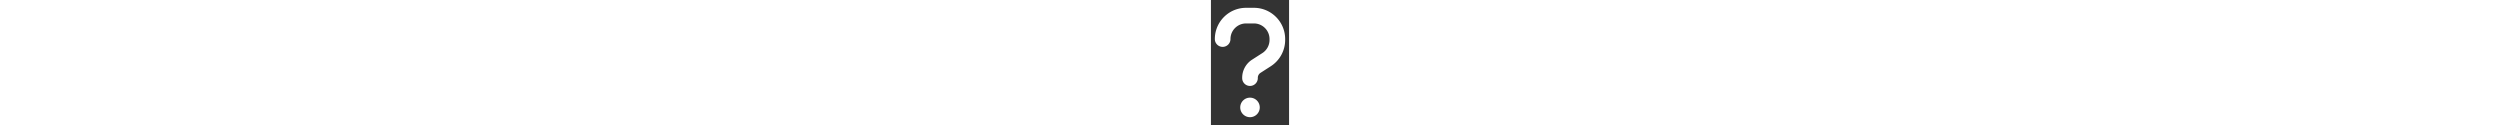<svg xmlns="http://www.w3.org/2000/svg" height="1em" viewBox="0 0 320 512"><rect x="0" y="0" width="320" height="512" fill="#333333" stroke="none"/><!--! Font Awesome Free 6.4.2 by @fontawesome - https://fontawesome.com License - https://fontawesome.com/license (Commercial License) Copyright 2023 Fonticons, Inc. --><style>svg{fill:#ffffff}</style><path d="M80 160c0-35.3 28.7-64 64-64h32c35.3 0 64 28.7 64 64v3.6c0 21.8-11.1 42.1-29.4 53.8l-42.2 27.1c-25.2 16.2-40.4 44.1-40.4 74V320c0 17.7 14.3 32 32 32s32-14.3 32-32v-1.4c0-8.2 4.2-15.8 11-20.2l42.2-27.1c36.6-23.6 58.8-64.1 58.8-107.7V160c0-70.7-57.3-128-128-128H144C73.3 32 16 89.3 16 160c0 17.7 14.3 32 32 32s32-14.3 32-32zm80 320a40 40 0 1 0 0-80 40 40 0 1 0 0 80z"/></svg>